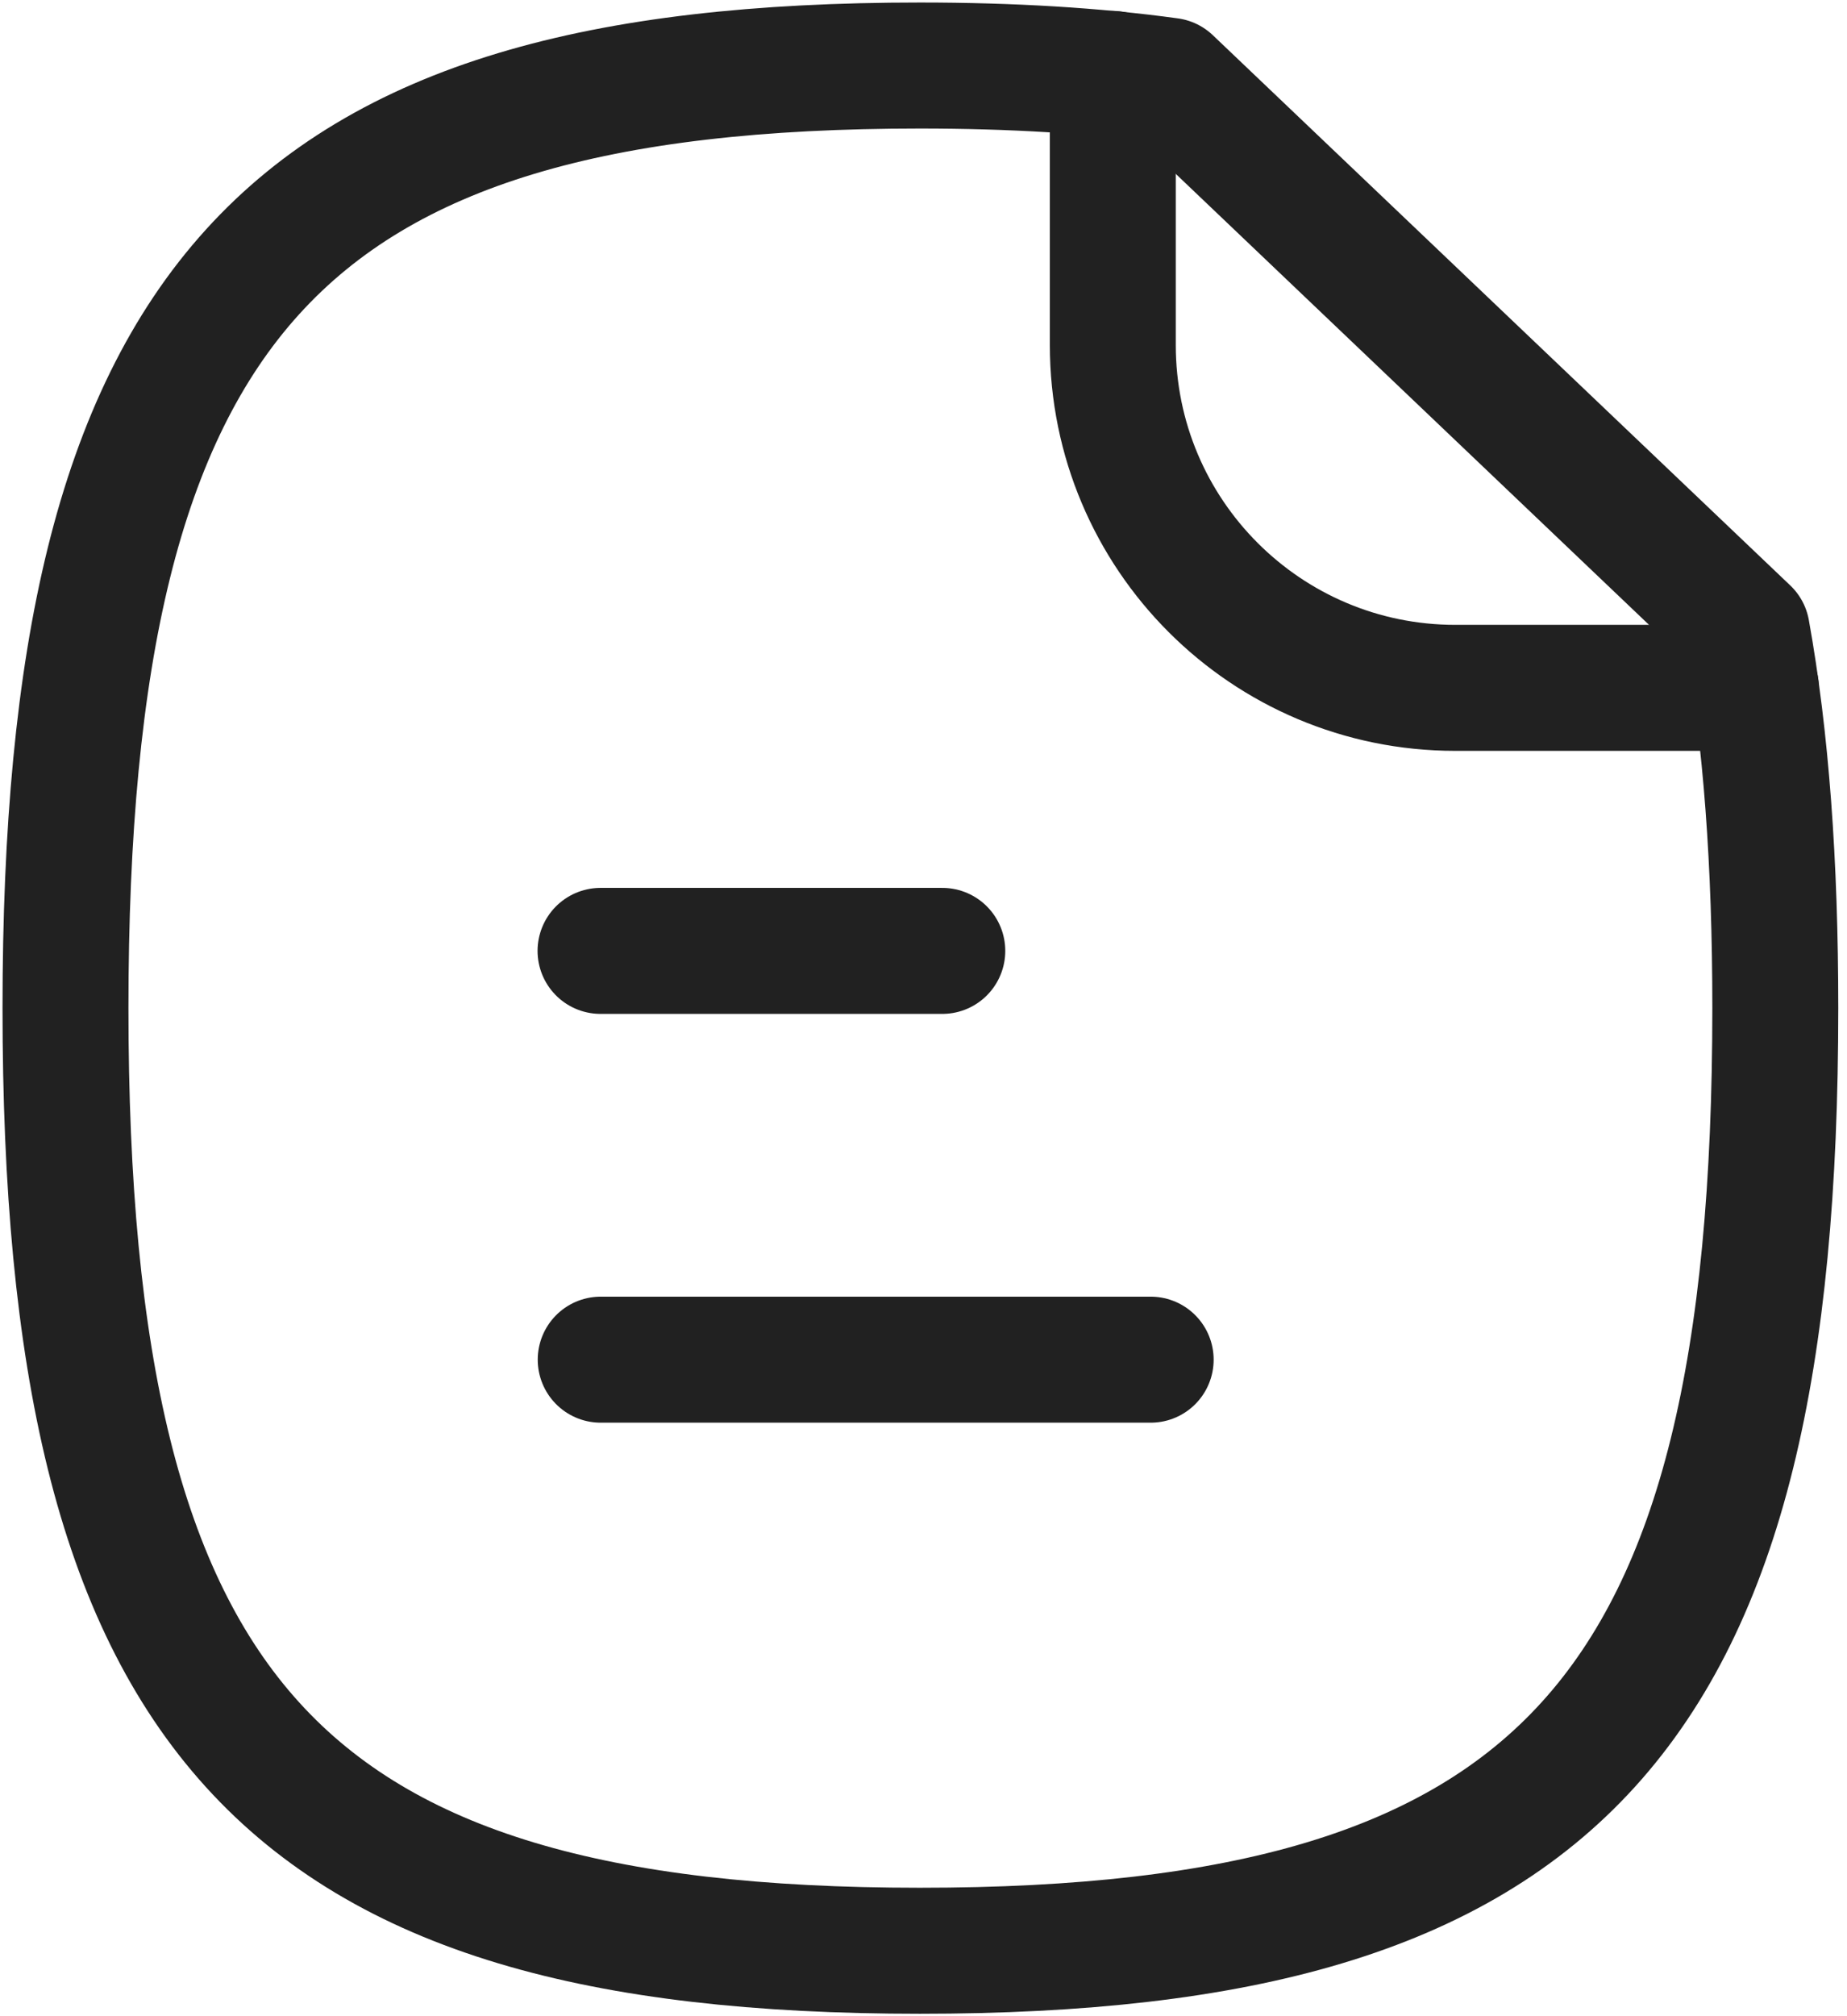 <svg width="22" height="24" viewBox="0 0 22 24" fill="none" xmlns="http://www.w3.org/2000/svg">
<path d="M13.706 16.185H7.155" stroke="#212121" stroke-width="1.5" stroke-linecap="round" stroke-linejoin="round"/>
<path d="M11.224 11.319H7.153" stroke="#212121" stroke-width="1.5" stroke-linecap="round" stroke-linejoin="round"/>
<path fill-rule="evenodd" clip-rule="evenodd" d="M20.807 7.512L13.929 0.962C13.043 0.84 12.049 0.78 10.957 0.78C3.327 0.78 0.78 3.594 0.78 12C0.78 20.419 3.327 23.221 10.957 23.221C18.599 23.221 21.146 20.419 21.146 12C21.146 10.278 21.037 8.786 20.807 7.512Z" stroke="#212121" stroke-width="1.5" stroke-linecap="round" stroke-linejoin="round"/>
<path d="M13.255 0.88V4.108C13.255 6.362 15.081 8.188 17.335 8.188H20.915" stroke="#212121" stroke-width="1.5" stroke-linecap="round" stroke-linejoin="round"/>
</svg>
